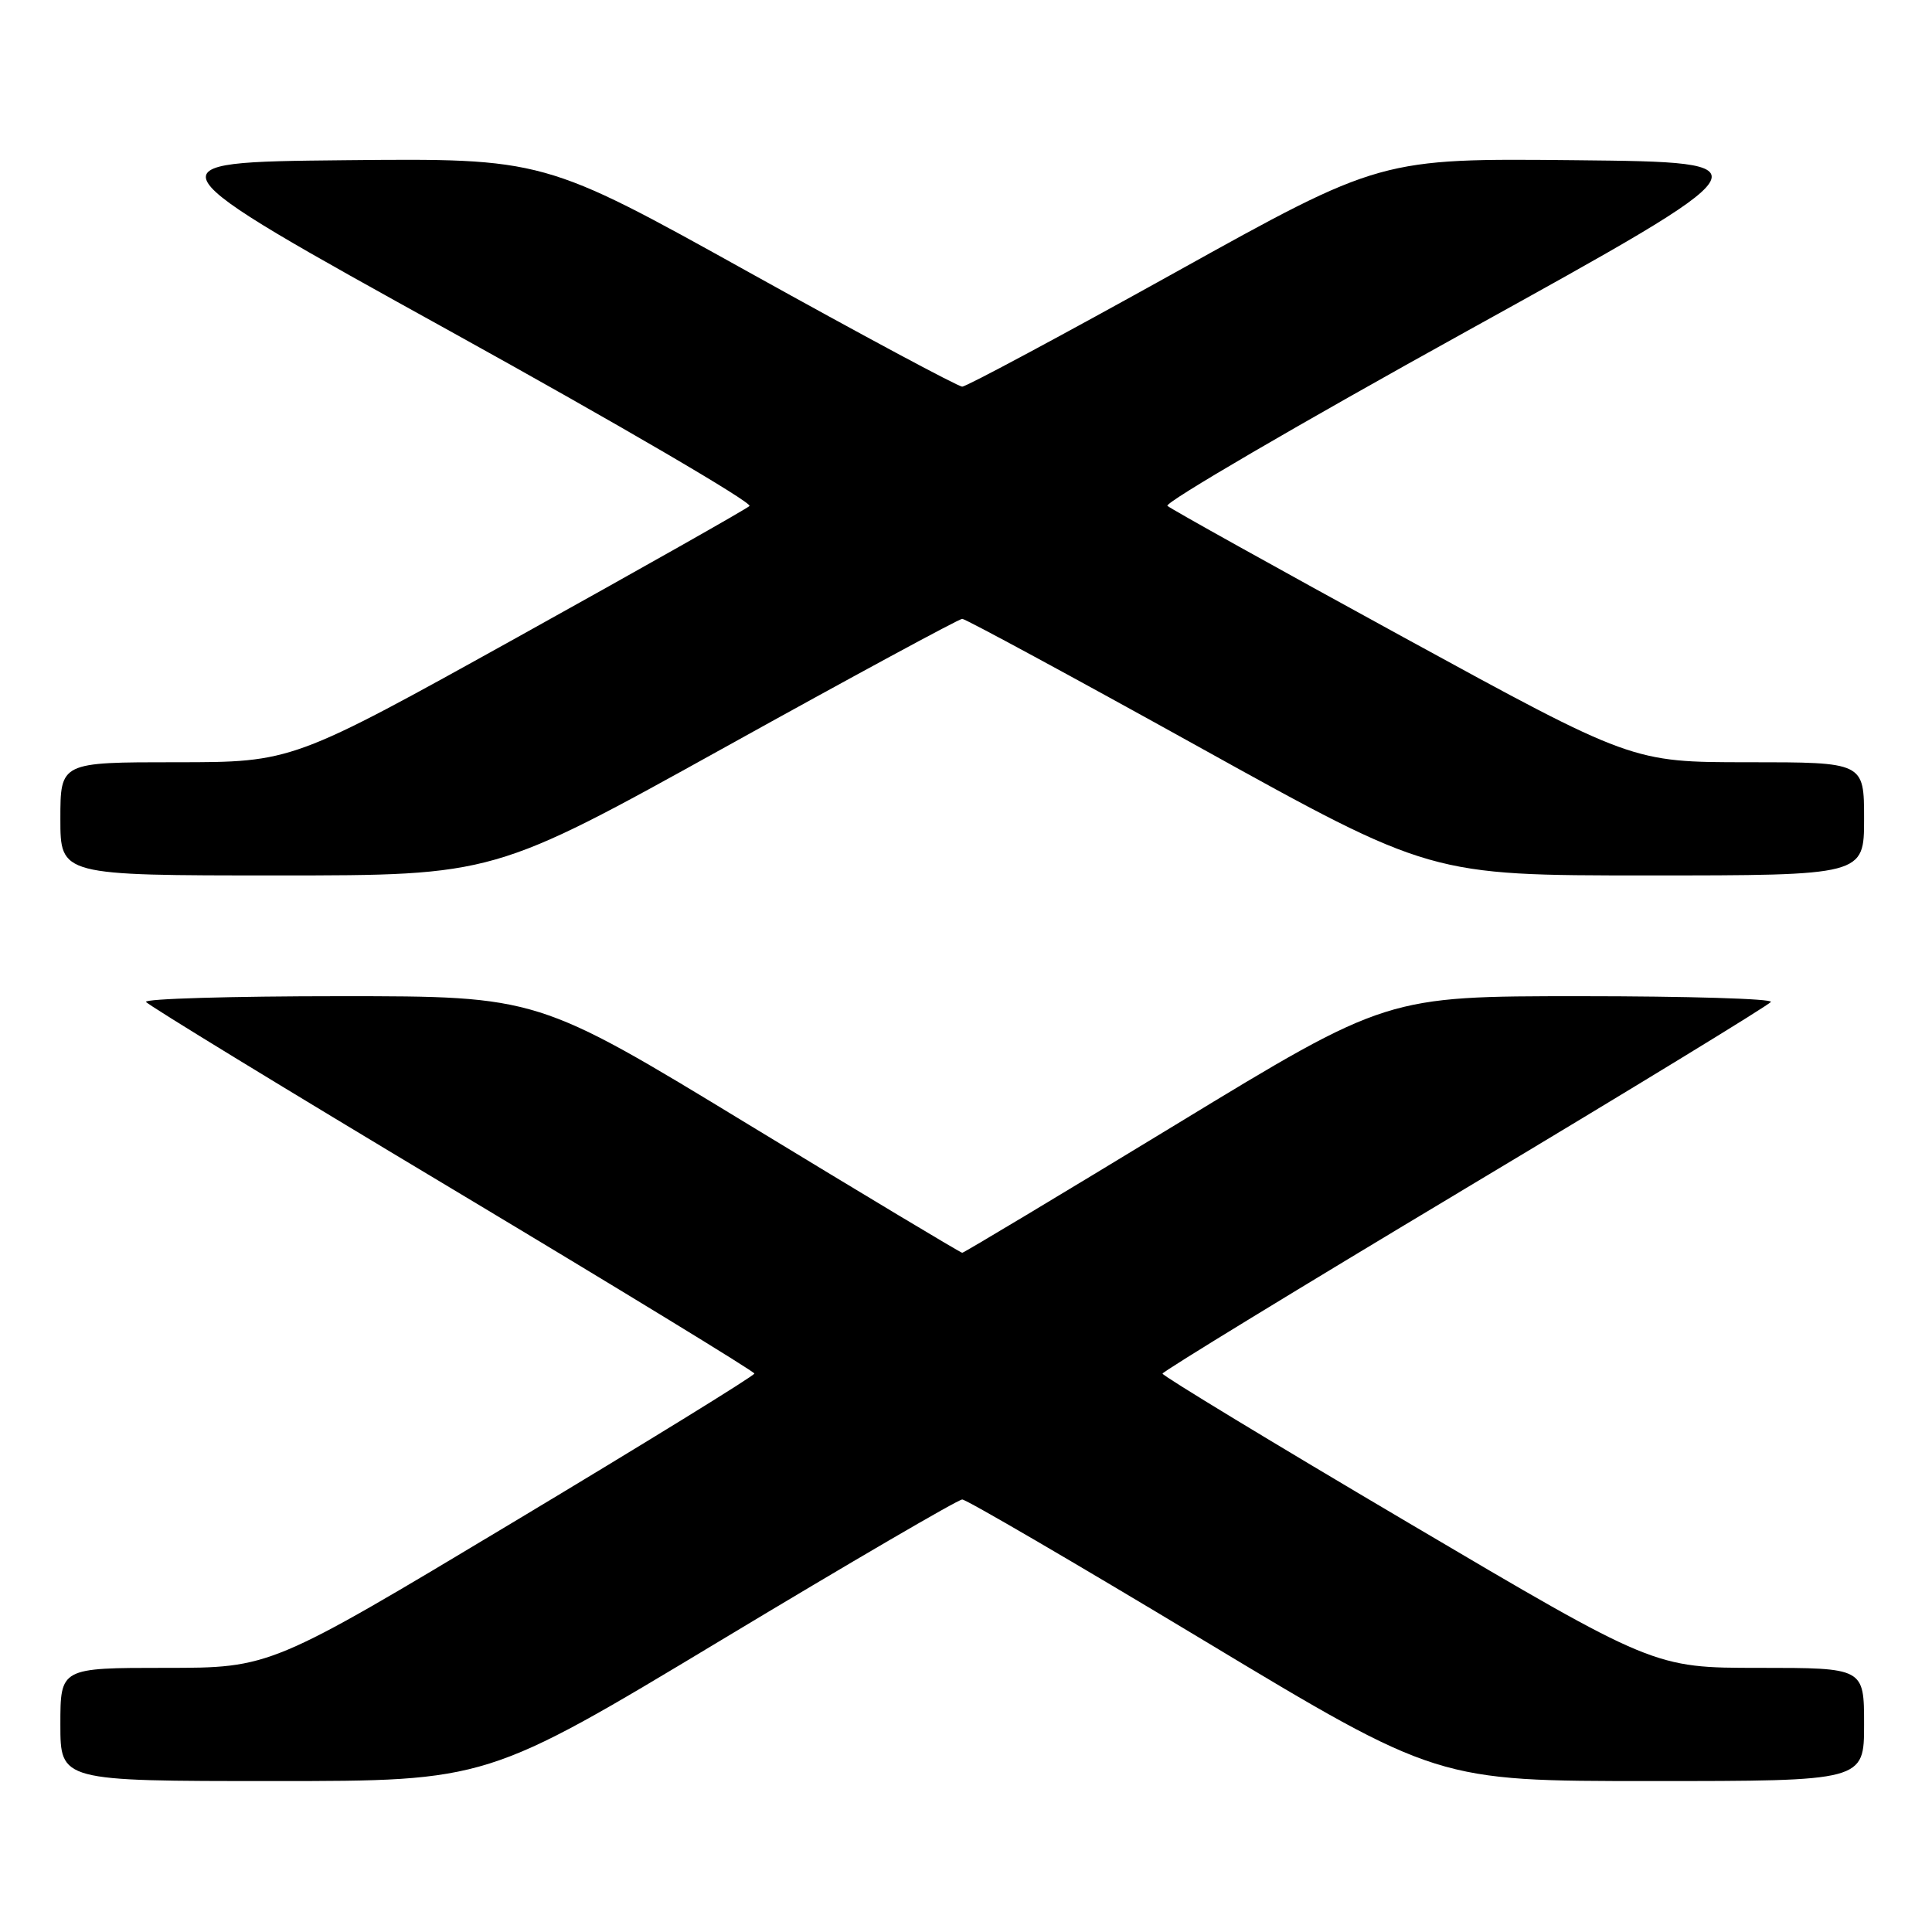 <?xml version="1.0" encoding="UTF-8" standalone="no"?>
<!DOCTYPE svg PUBLIC "-//W3C//DTD SVG 1.1//EN" "http://www.w3.org/Graphics/SVG/1.1/DTD/svg11.dtd" >
<svg xmlns="http://www.w3.org/2000/svg" xmlns:xlink="http://www.w3.org/1999/xlink" version="1.1" viewBox="0 0 256 256">
 <g >
 <path fill="currentColor"
d=" M 95.52 217.35 C 112.56 207.09 126.95 198.69 127.50 198.69 C 128.05 198.69 142.44 207.09 159.48 217.35 C 190.46 236.00 190.46 236.00 218.73 236.00 C 247.00 236.00 247.00 236.00 247.00 228.50 C 247.00 221.00 247.00 221.00 233.09 221.00 C 219.17 221.00 219.17 221.00 186.59 201.76 C 168.66 191.18 154.02 182.29 154.04 182.01 C 154.06 181.73 172.10 170.71 194.13 157.51 C 216.15 144.32 234.39 133.18 234.65 132.76 C 234.91 132.34 223.56 132.00 209.44 132.00 C 183.76 132.00 183.76 132.00 155.83 149.00 C 140.46 158.35 127.72 166.00 127.50 166.00 C 127.28 166.00 114.54 158.35 99.17 149.00 C 71.24 132.00 71.24 132.00 45.06 132.00 C 30.66 132.00 19.09 132.34 19.35 132.76 C 19.61 133.18 37.85 144.32 59.87 157.51 C 81.90 170.71 99.94 181.73 99.96 182.00 C 99.98 182.28 85.57 191.16 67.92 201.75 C 35.85 221.00 35.85 221.00 21.92 221.00 C 8.00 221.00 8.00 221.00 8.00 228.50 C 8.00 236.00 8.00 236.00 36.27 236.00 C 64.54 236.00 64.54 236.00 95.52 217.35 Z  M 96.09 99.00 C 112.94 89.65 127.08 82.00 127.50 82.00 C 127.92 82.00 142.06 89.65 158.91 99.00 C 189.56 116.00 189.56 116.00 218.28 116.00 C 247.00 116.00 247.00 116.00 247.00 108.50 C 247.00 101.00 247.00 101.00 231.63 101.00 C 216.26 101.00 216.26 101.00 185.88 84.39 C 169.17 75.25 155.14 67.44 154.69 67.03 C 154.24 66.62 172.09 56.20 194.34 43.89 C 234.81 21.50 234.81 21.50 208.87 21.23 C 182.94 20.97 182.94 20.97 155.72 36.10 C 140.75 44.42 128.05 51.23 127.50 51.23 C 126.95 51.23 114.25 44.42 99.28 36.10 C 72.06 20.97 72.06 20.97 45.63 21.23 C 19.19 21.50 19.19 21.50 59.66 43.89 C 81.91 56.20 99.76 66.63 99.31 67.05 C 98.86 67.47 85.05 75.28 68.61 84.41 C 38.73 101.00 38.73 101.00 23.36 101.00 C 8.00 101.00 8.00 101.00 8.00 108.50 C 8.00 116.00 8.00 116.00 36.72 116.00 C 65.44 116.00 65.44 116.00 96.09 99.00 Z "/>
</g>
</svg>